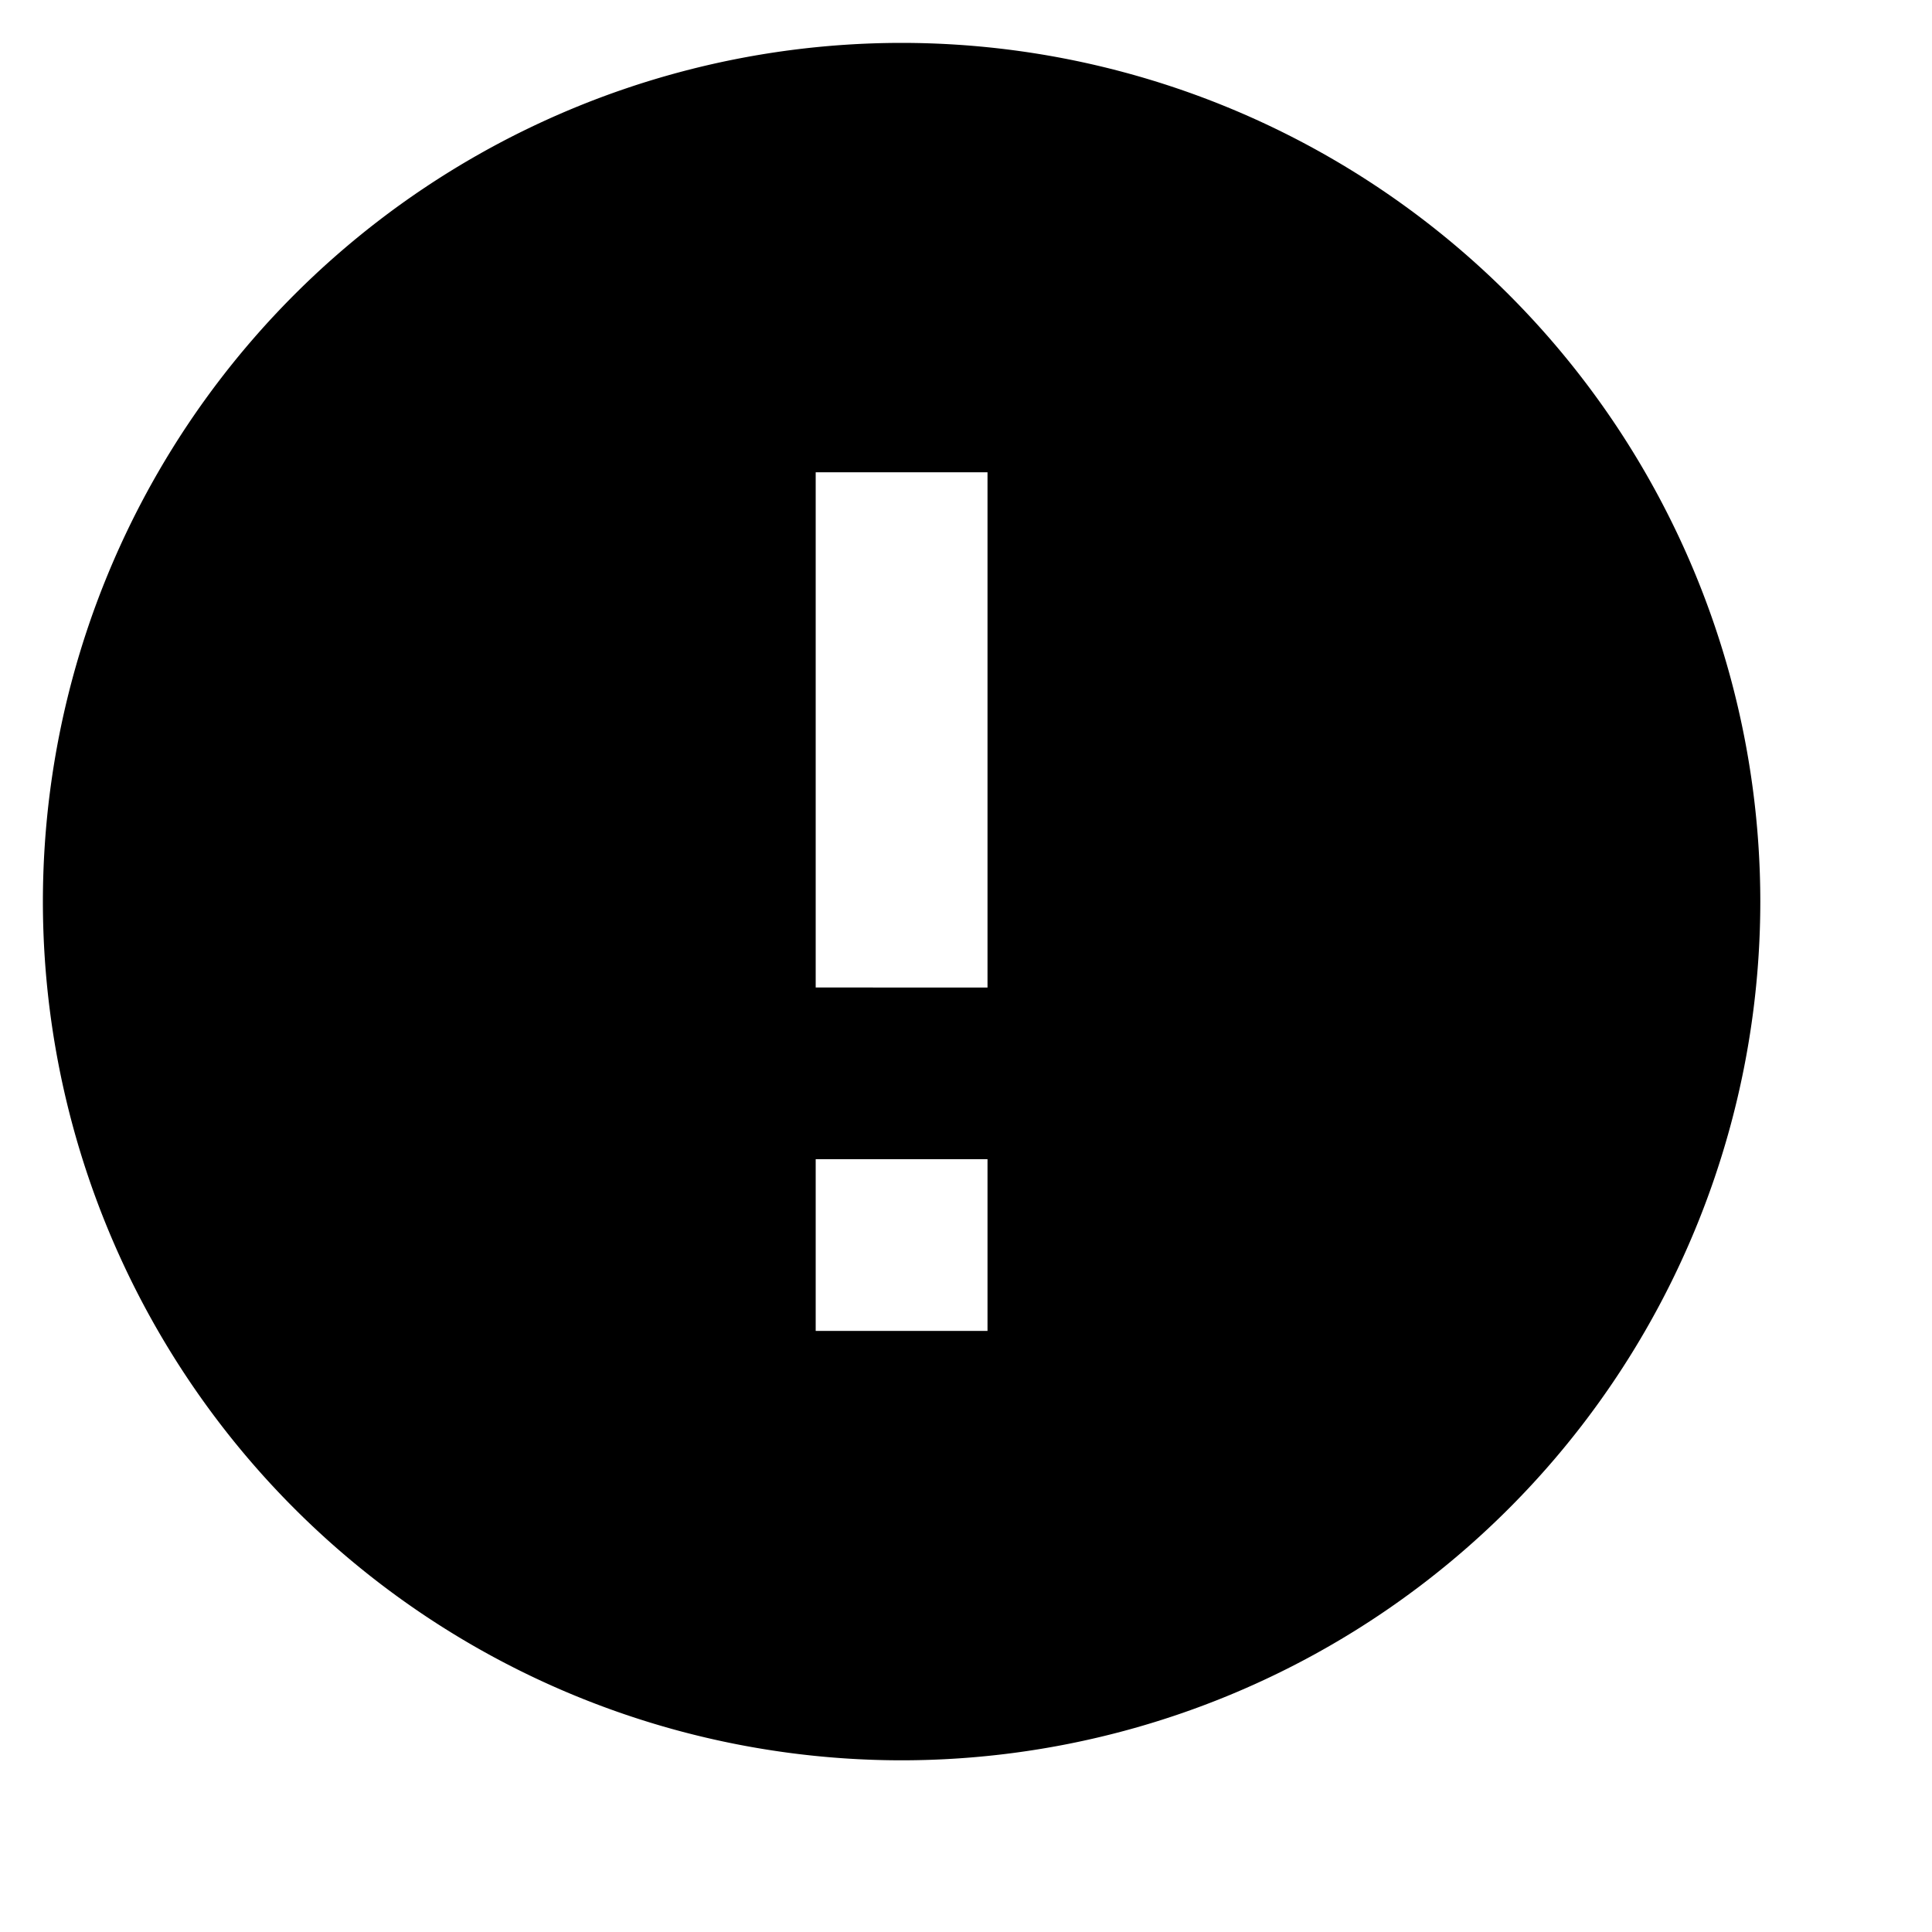 <svg xmlns="http://www.w3.org/2000/svg" width="15" height="15"><path d="M7 .333A6.67 6.67 0 0 0 .333 7 6.67 6.67 0 0 0 7 13.667 6.67 6.67 0 0 0 13.667 7 6.67 6.67 0 0 0 7 .333zm.667 10H6.333V9h1.334v1.333zm0-2.666H6.333v-4h1.334v4z"/></svg>
